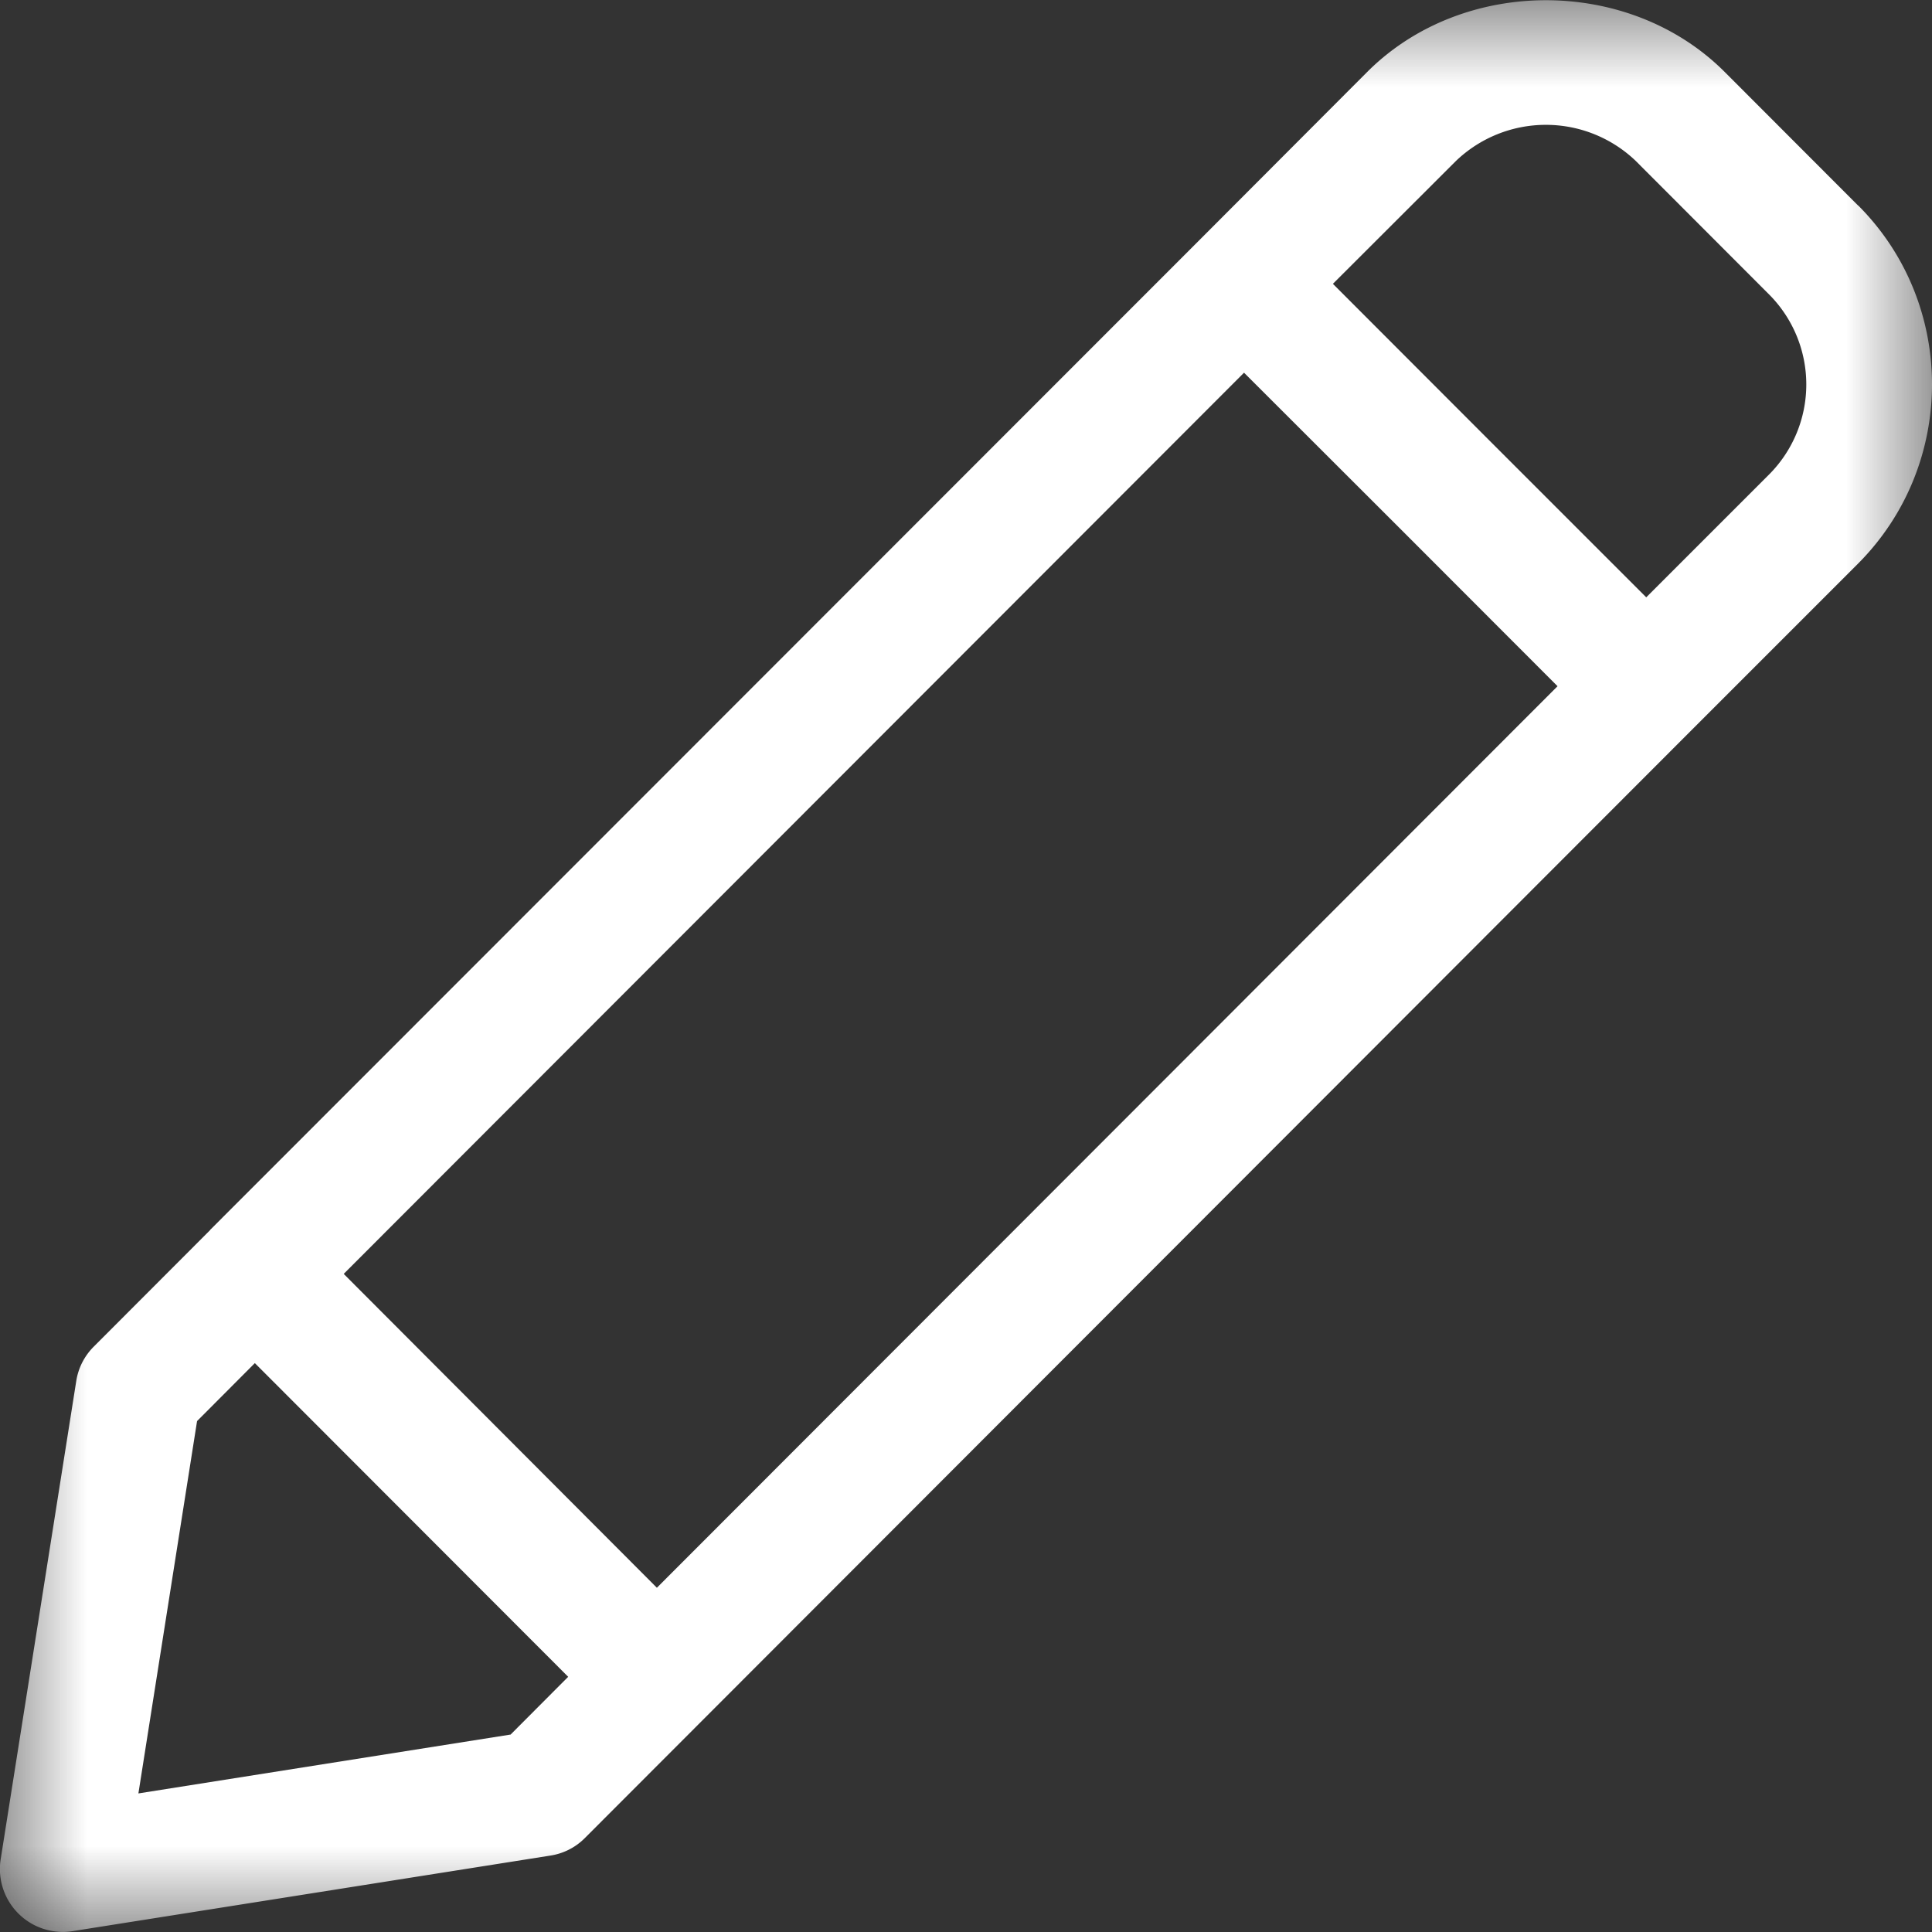<svg xmlns="http://www.w3.org/2000/svg" xmlns:xlink="http://www.w3.org/1999/xlink" width="11" height="11" viewBox="0 0 11 11">
    <rect x="0" y="0" width="11" height="11" fill="#333333" stroke="none"/>
    <defs>
        <path id="a" d="M0 11h11V0H0z"/>
    </defs>
    <g fill="none" fill-rule="evenodd">
        <mask id="b" fill="#fff">
            <use xlink:href="#a"/>
        </mask>
        <path fill="#FFF" d="M10.073 2.701l-.7.7-.892-.892-.892-.893.701-.7a.74.74 0 0 1 1.023 0l.76.761a.726.726 0 0 1 0 1.024zm-6.332 6.34L1.957 7.253l5.126-5.131.893.892.892.893L3.74 9.04zm-.835.835l-2.118.335.334-2.12.329-.33 1.784 1.786-.329.33zm7.673-8.706L9.82.41c-.544-.545-1.492-.545-2.036 0l-.952.954L1.199 7l-.002.001v.002l-.663.664a.353.353 0 0 0-.1.197l-.43 2.721a.358.358 0 0 0 .41.41l2.719-.43a.351.351 0 0 0 .197-.1l6.297-6.304.953-.953c.56-.563.56-1.477 0-2.038z" mask="url(#b)"/>
    </g>
</svg>
